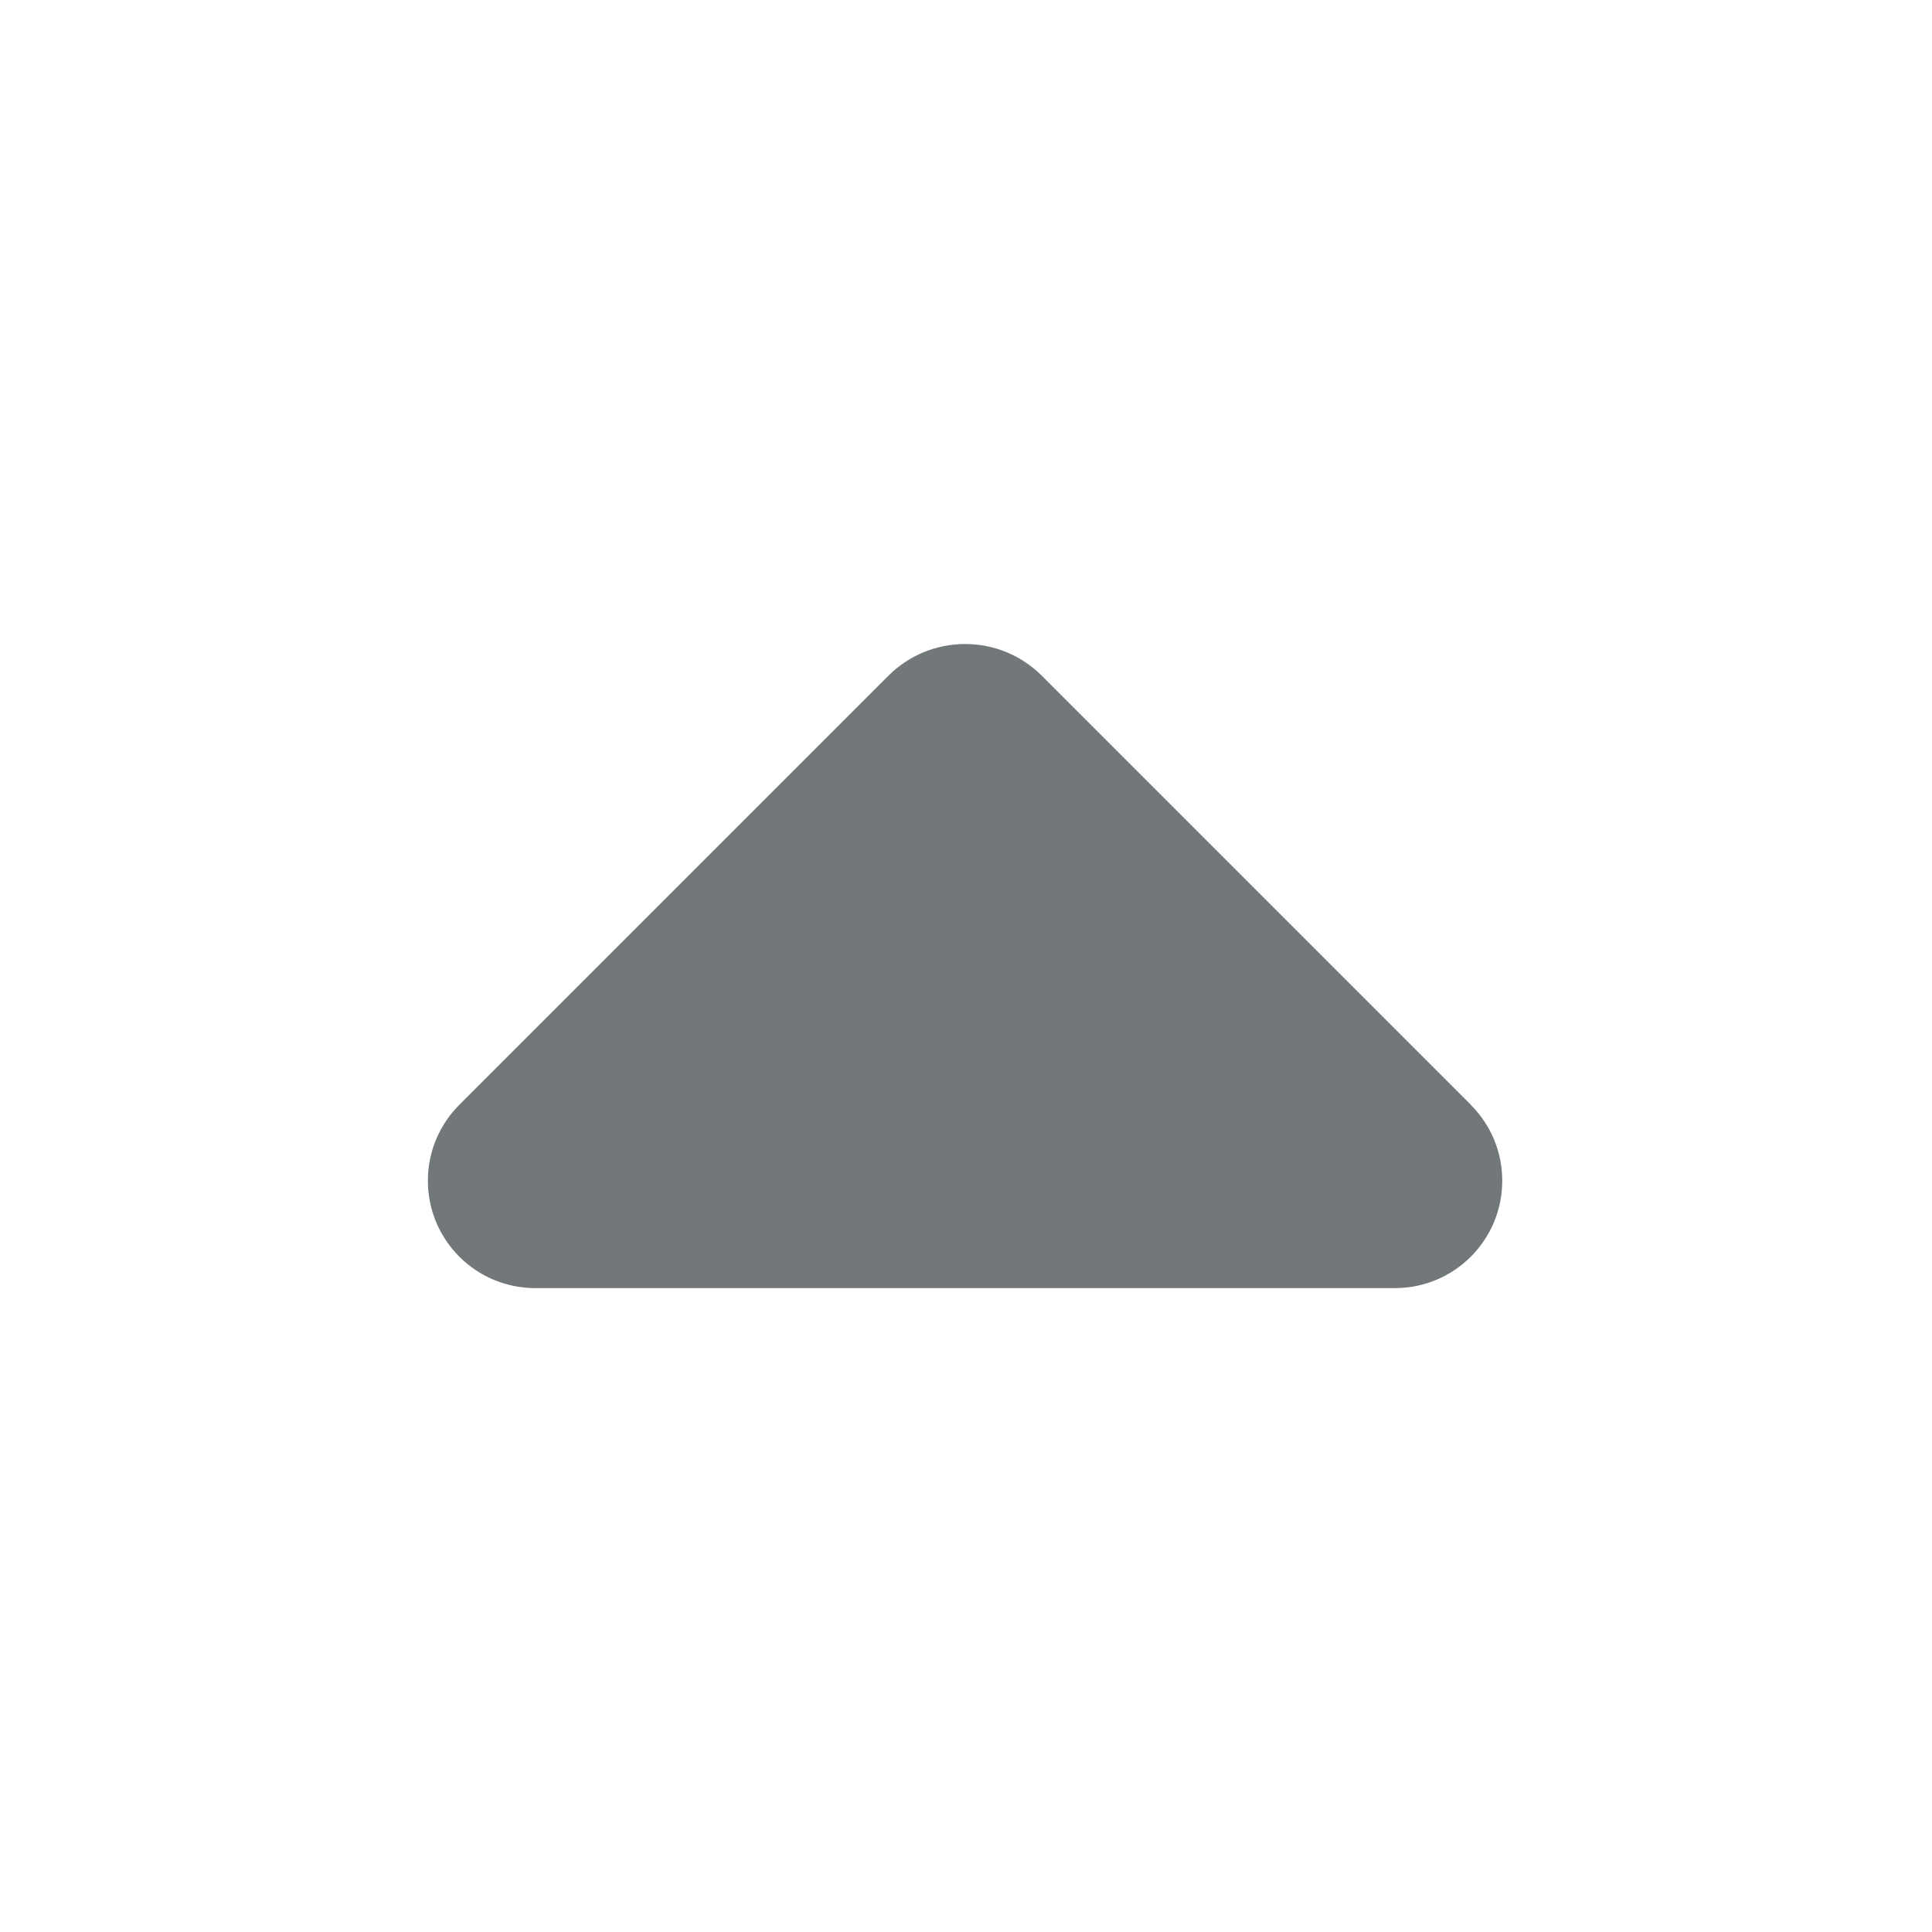 <?xml version="1.0" encoding="utf-8"?>
<!-- Generated by IcoMoon.io -->
<!DOCTYPE svg PUBLIC "-//W3C//DTD SVG 1.1//EN" "http://www.w3.org/Graphics/SVG/1.1/DTD/svg11.dtd">
<svg version="1.1" xmlns="http://www.w3.org/2000/svg" xmlns:xlink="http://www.w3.org/1999/xlink" width="32" height="32" viewBox="0 0 32 32">
<path fill="#72777a" d="M24.356 18.293l-7.111-7.111c-0.324-0.319-0.769-0.515-1.26-0.515s-0.936 0.197-1.261 0.516l-7.111 7.111c-0.325 0.322-0.526 0.769-0.526 1.263 0 0.982 0.796 1.778 1.778 1.778 0.013 0 0.026-0 0.039-0l14.208 0c0.979-0.004 1.77-0.799 1.77-1.778 0-0.494-0.201-0.94-0.526-1.262z"></path>
</svg>
